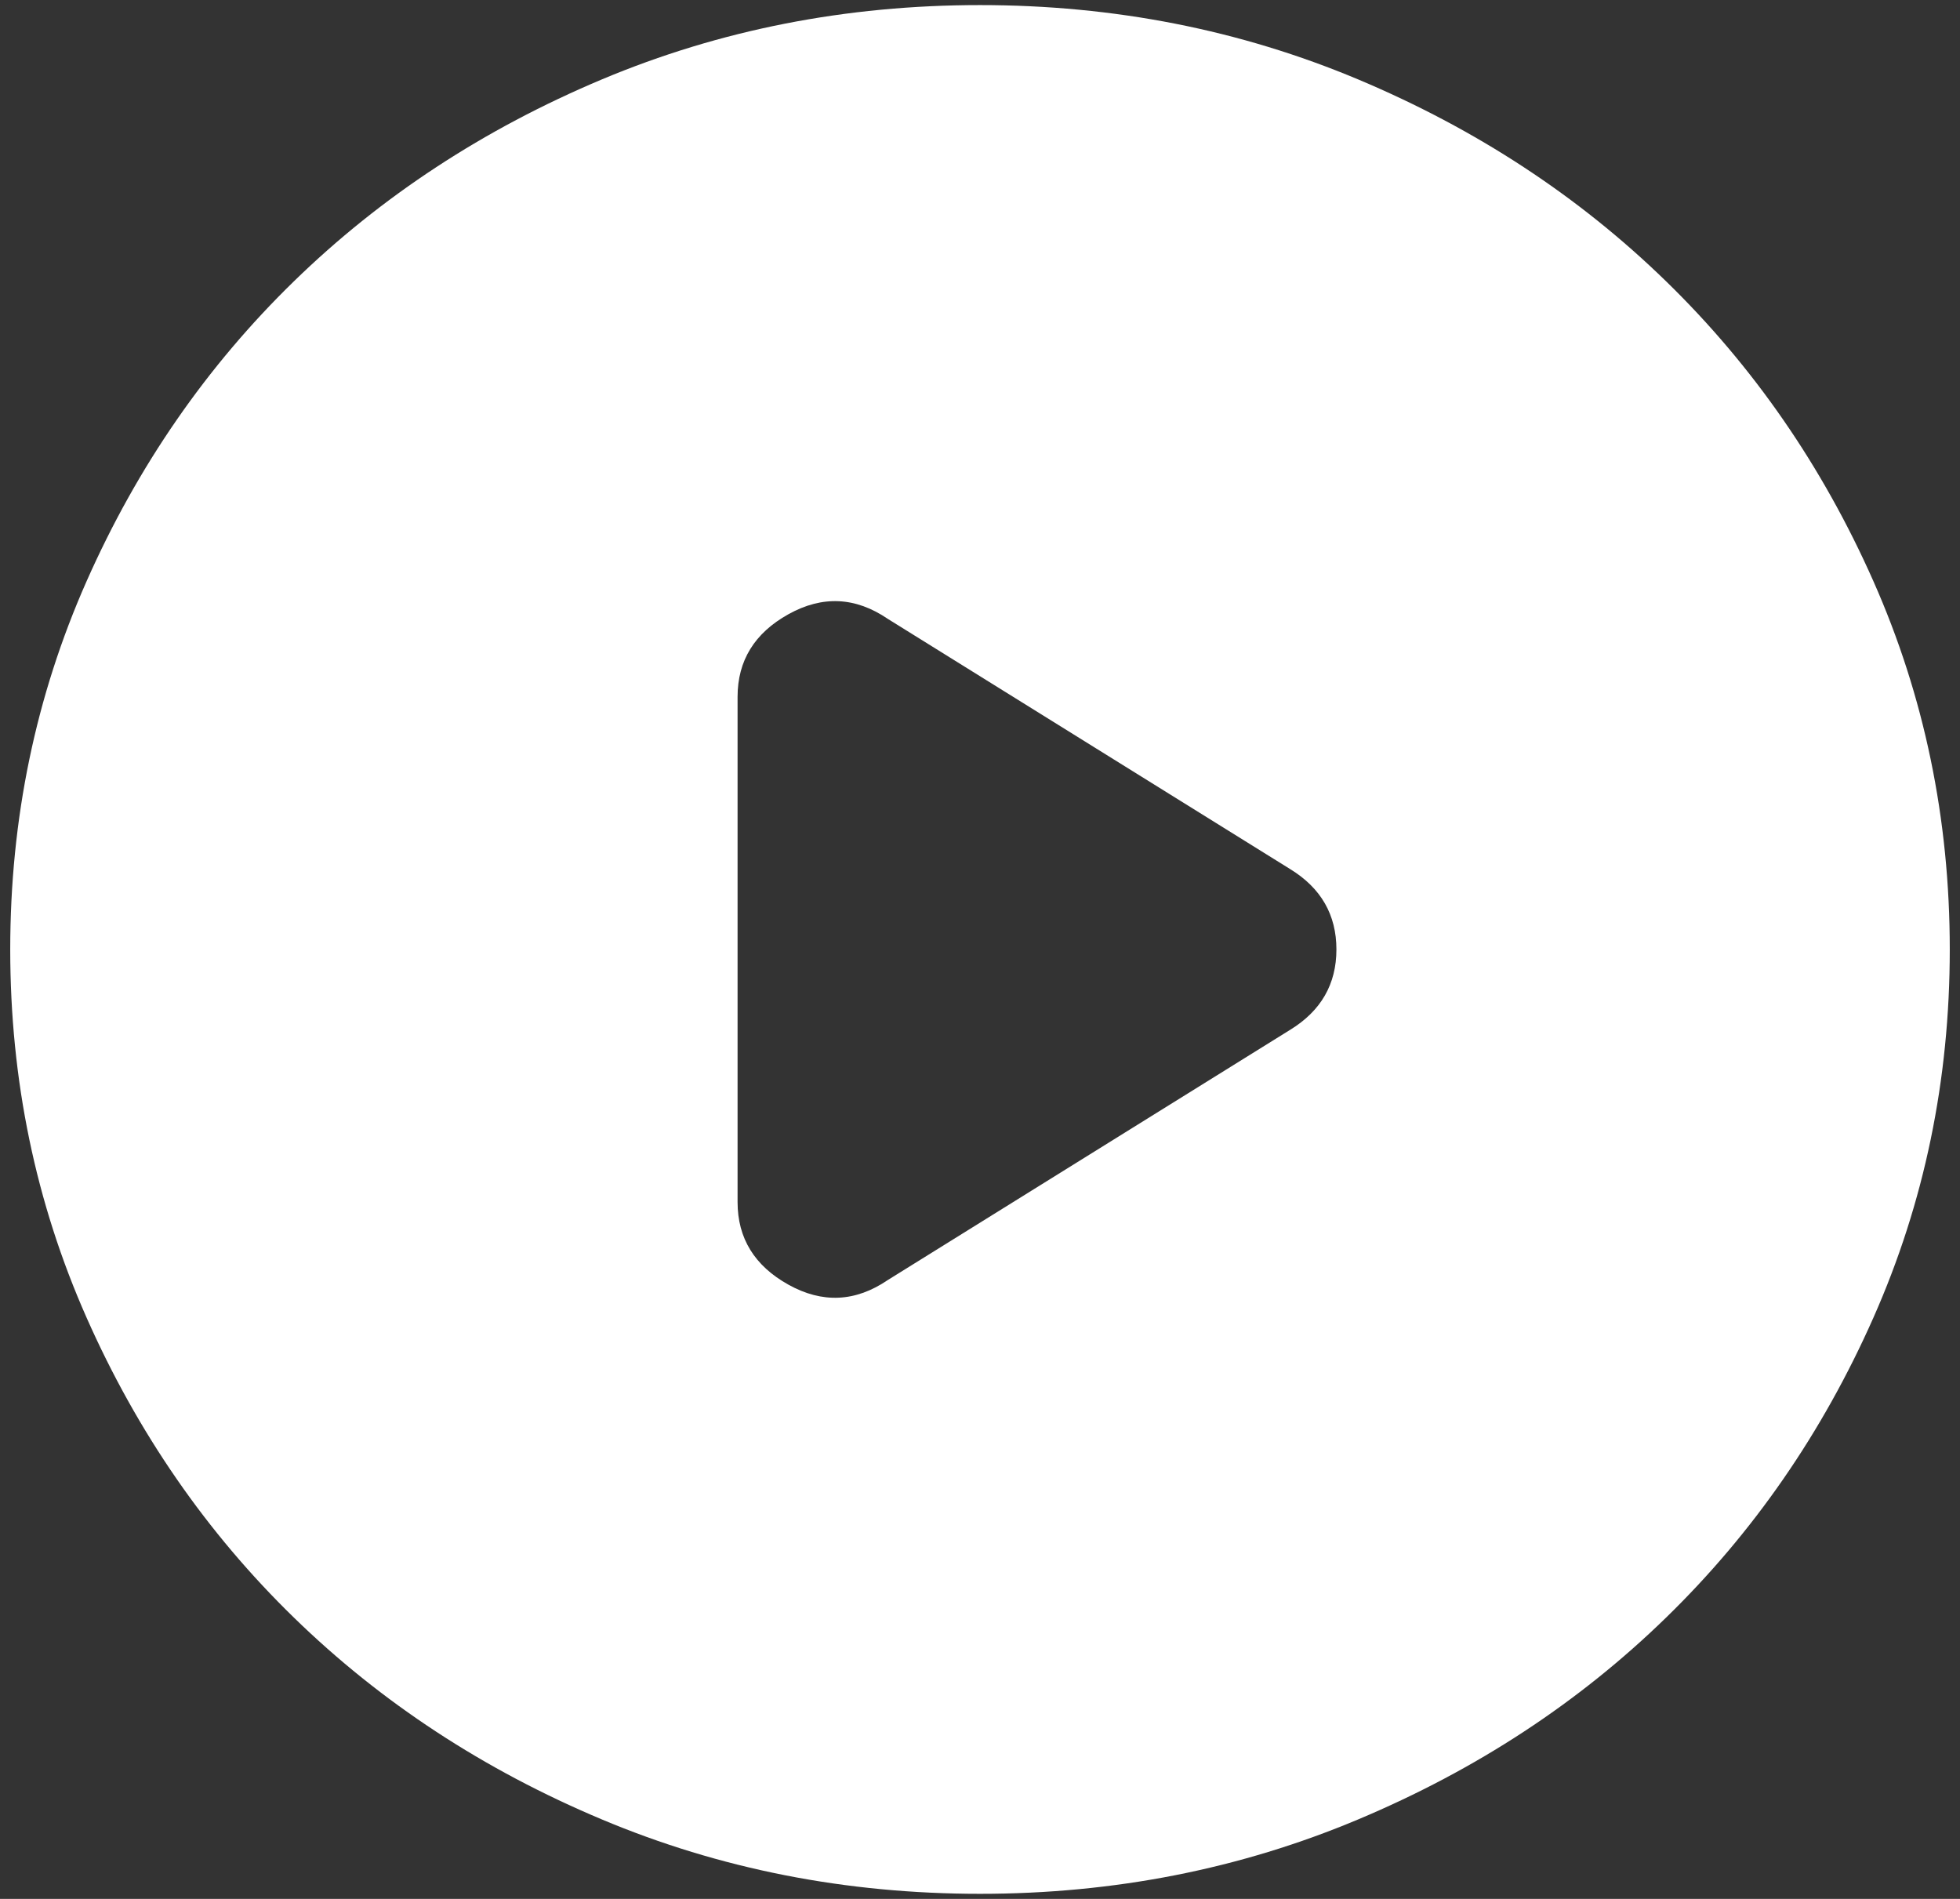 <svg width="32" height="31" viewBox="0 0 32 31" fill="none" xmlns="http://www.w3.org/2000/svg">
<rect x="0" y="0" width="32" height="31" fill="#333333" stroke="none"/>
<path d="M12.042 11.376V19.624C12.042 20.215 12.319 20.665 12.873 20.973C13.427 21.281 13.968 21.256 14.496 20.896L21.067 16.81C21.568 16.502 21.819 16.065 21.819 15.5C21.819 14.935 21.568 14.498 21.067 14.19L14.496 10.104C13.968 9.744 13.427 9.719 12.873 10.027C12.319 10.335 12.042 10.785 12.042 11.376ZM16 30.917C13.81 30.917 11.751 30.512 9.825 29.702C7.899 28.893 6.223 27.795 4.798 26.407C3.373 25.02 2.245 23.388 1.414 21.512C0.583 19.637 0.167 17.633 0.167 15.5C0.167 13.367 0.583 11.363 1.414 9.488C2.245 7.612 3.373 5.98 4.798 4.593C6.223 3.205 7.899 2.107 9.825 1.297C11.751 0.488 13.81 0.083 16 0.083C18.19 0.083 20.249 0.488 22.175 1.297C24.101 2.107 25.777 3.205 27.202 4.593C28.627 5.98 29.755 7.612 30.586 9.488C31.417 11.363 31.833 13.367 31.833 15.5C31.833 17.633 31.417 19.637 30.586 21.512C29.755 23.388 28.627 25.02 27.202 26.407C25.777 27.795 24.101 28.893 22.175 29.702C20.249 30.512 18.19 30.917 16 30.917Z" fill="white"/>
</svg>
